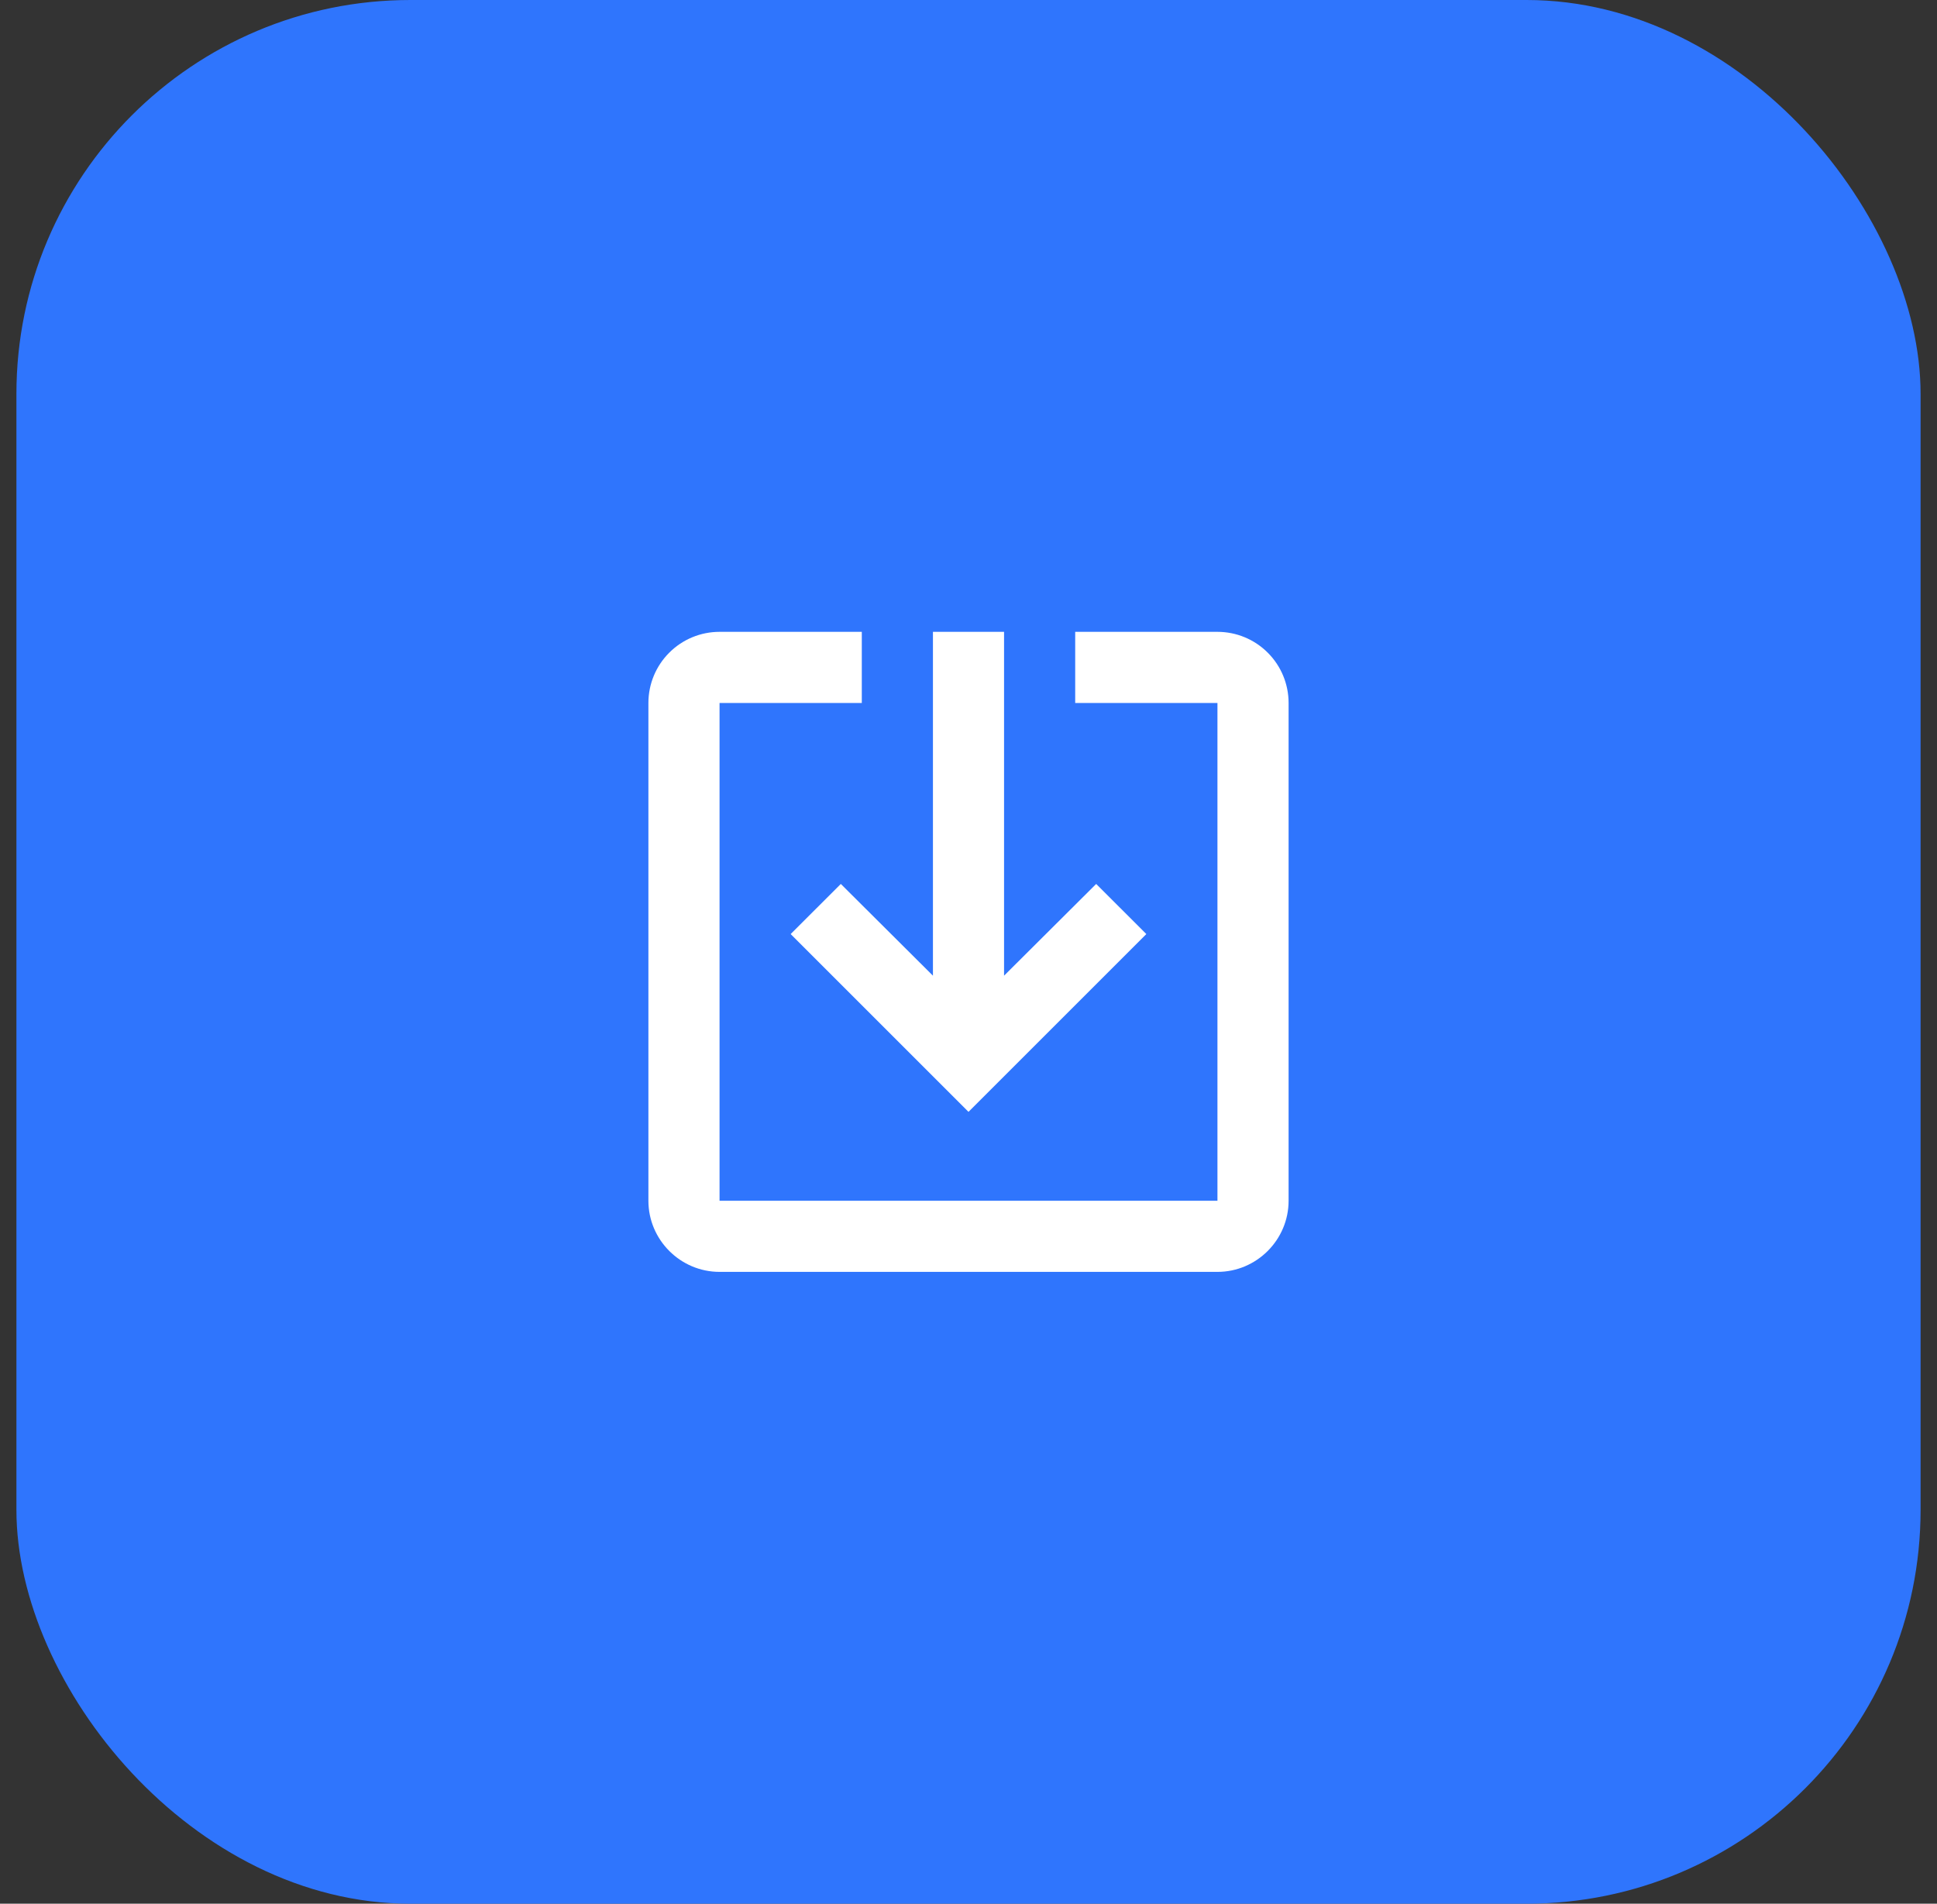 <svg width="59" height="58" viewBox="0 0 59 58" fill="none" xmlns="http://www.w3.org/2000/svg">
<rect x="0" y="0" width="59" height="58" fill="#333333" stroke="none"/>
<rect x="0.5" width="58" height="58" rx="12" fill="#2F75FD"/>
<path d="M25.611 26.931L24.083 28.458L29.5 33.875L34.917 28.458L33.389 26.931L30.583 29.726L30.583 19.25L28.417 19.25L28.417 29.726L25.611 26.931ZM39.25 36.583L39.25 21.417C39.25 20.842 39.022 20.291 38.615 19.885C38.209 19.478 37.658 19.25 37.083 19.25L32.75 19.25L32.75 21.417L37.083 21.417L37.083 36.583L21.917 36.583L21.917 21.417L26.25 21.417L26.25 19.25L21.917 19.25C21.342 19.25 20.791 19.478 20.385 19.885C19.978 20.291 19.75 20.842 19.75 21.417L19.75 36.583C19.75 37.775 20.725 38.75 21.917 38.75L37.083 38.75C38.275 38.75 39.25 37.775 39.25 36.583Z" fill="white"/>
</svg>
